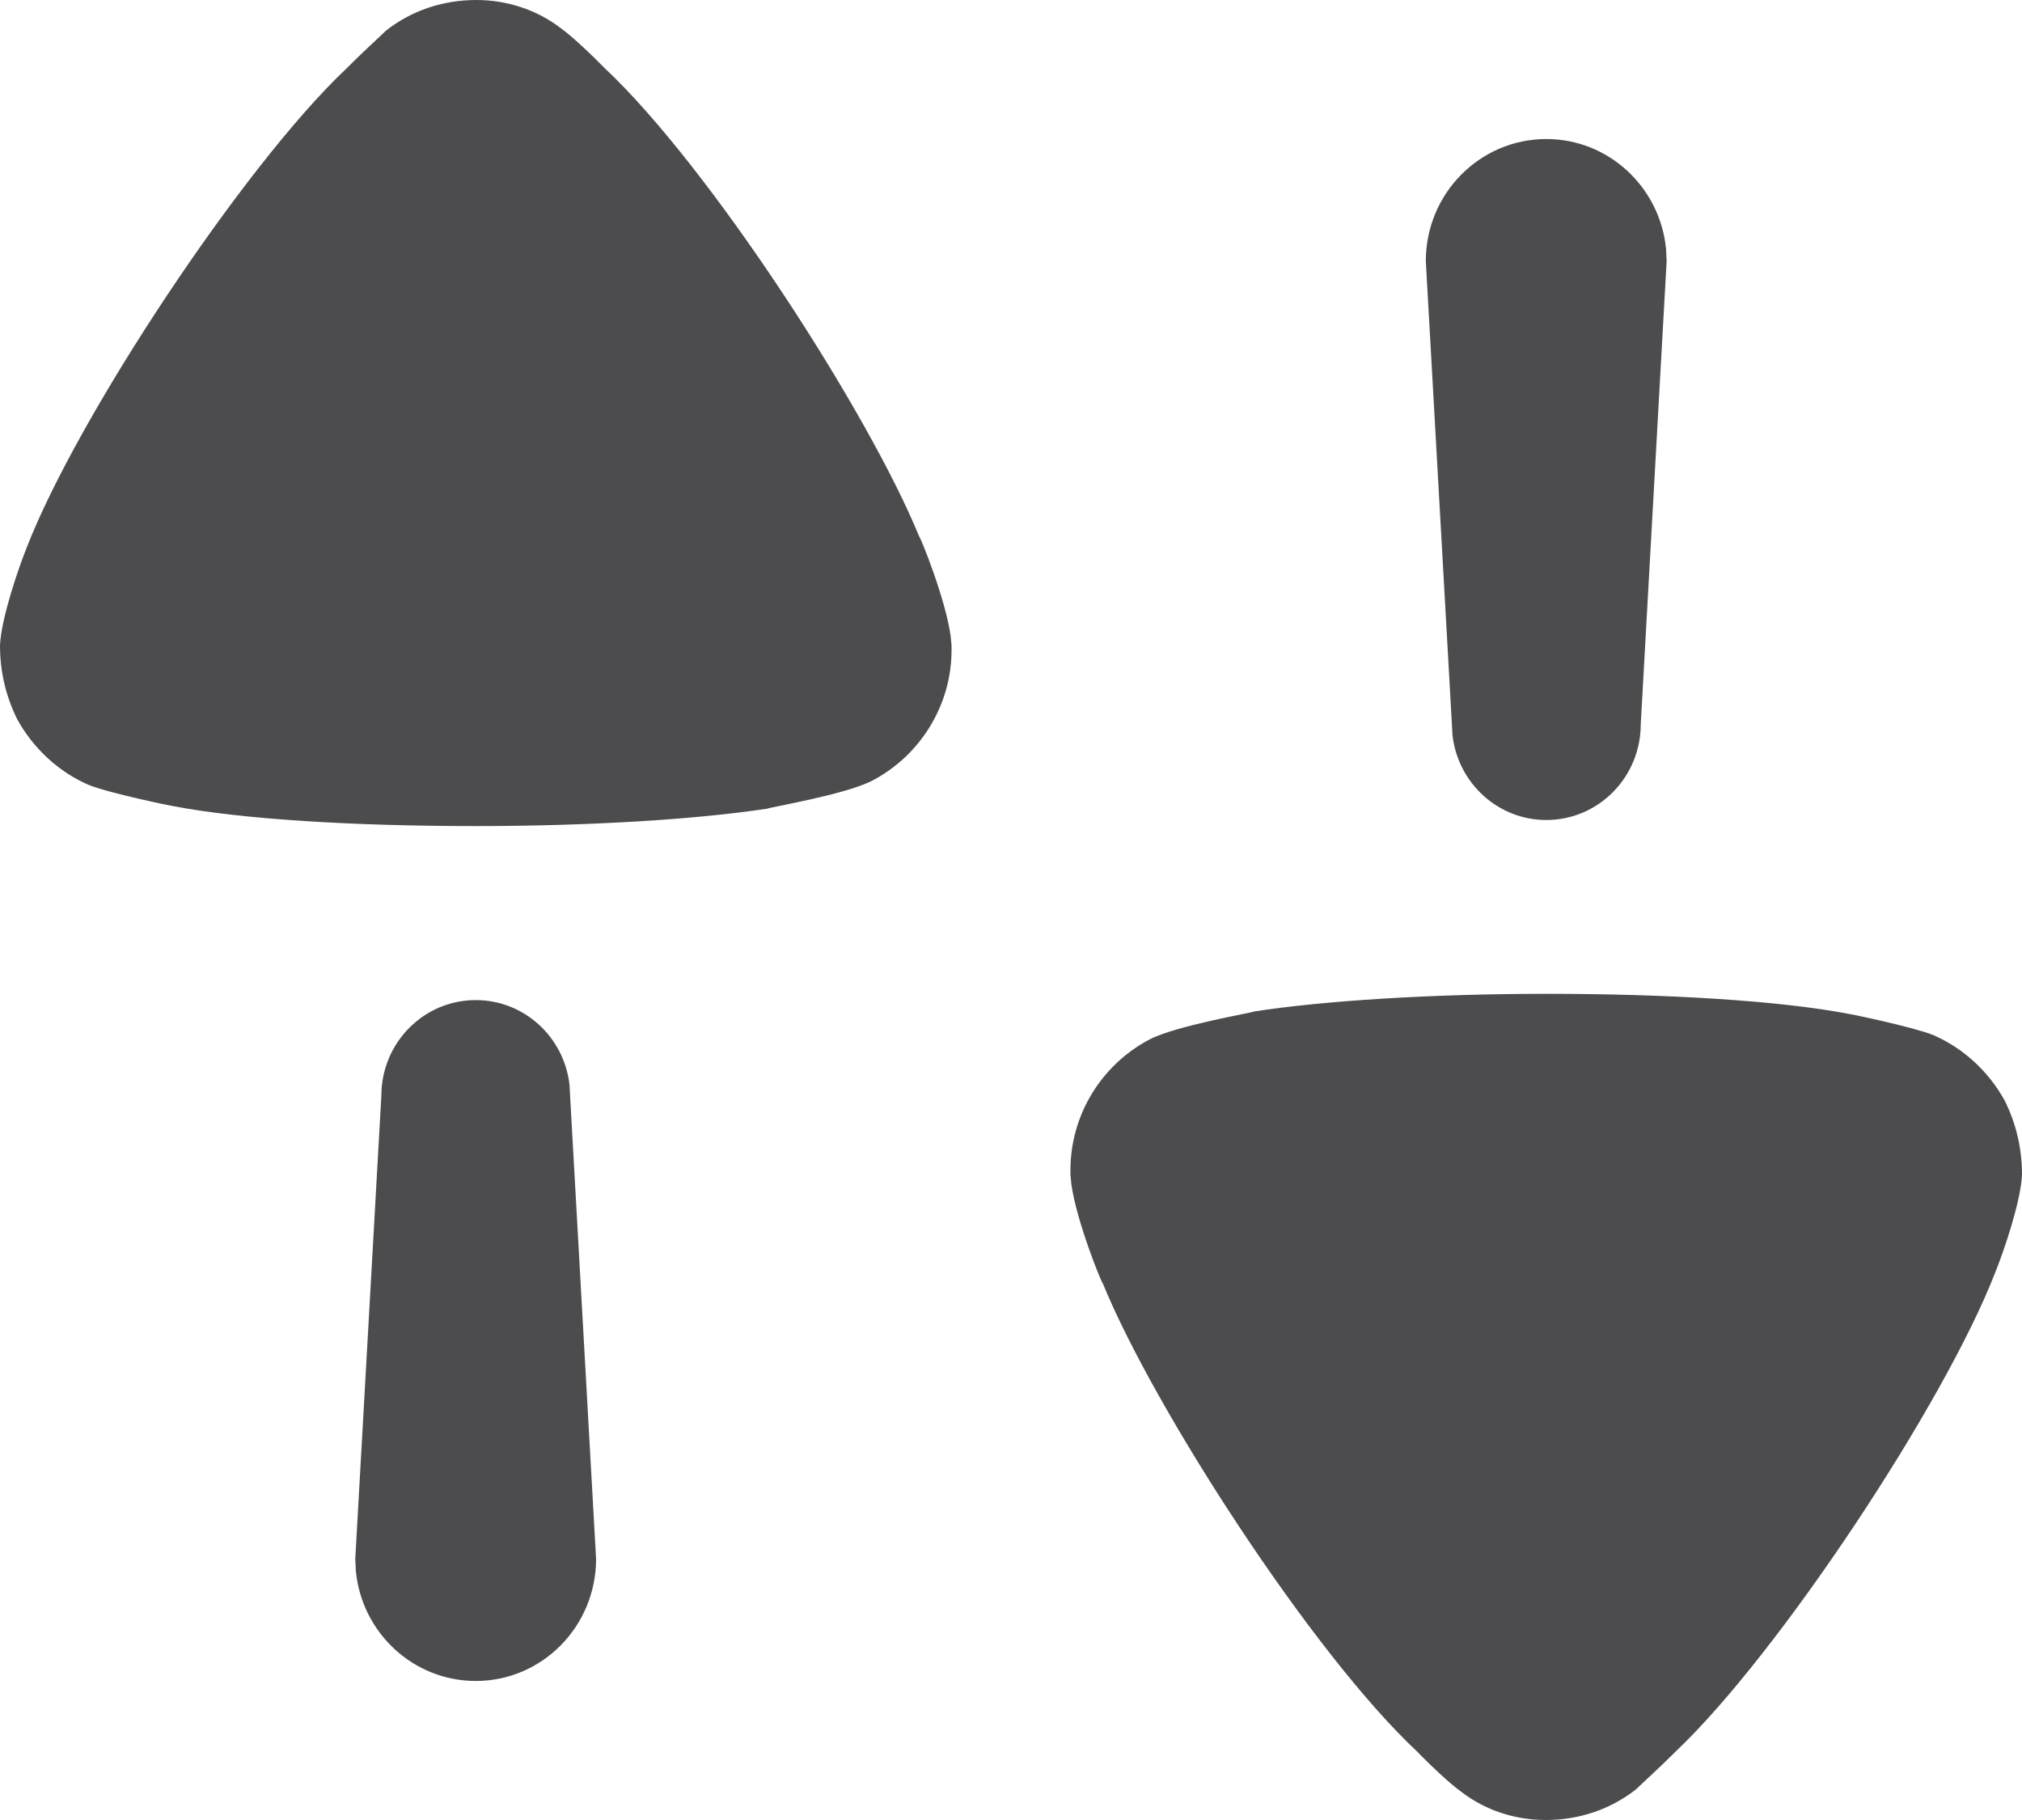 <svg width="20" height="18" viewBox="0 0 20 18" fill="none" xmlns="http://www.w3.org/2000/svg">
<path d="M15.3 9.829C16.512 9.829 17.61 9.898 18.285 10.027C18.296 10.027 18.914 10.154 19.12 10.236C19.417 10.364 19.669 10.595 19.829 10.885C19.944 11.117 20 11.362 20 11.617C19.989 11.883 19.817 12.383 19.737 12.58C19.235 13.88 17.587 16.363 16.581 17.316C16.421 17.477 16.227 17.652 16.181 17.698C15.928 17.895 15.621 18 15.289 18C14.991 18 14.694 17.907 14.454 17.721C14.329 17.632 14.147 17.454 14.064 17.371L14.02 17.326C12.978 16.353 11.412 13.926 10.909 12.695C10.898 12.695 10.648 12.082 10.597 11.711L10.588 11.617V11.571C10.588 11.036 10.886 10.537 11.367 10.282C11.63 10.143 12.395 10.015 12.407 10.003C13.093 9.898 14.145 9.829 15.3 9.829ZM4.706 9.891C5.185 9.891 5.579 10.256 5.633 10.728L5.639 10.838L5.896 15.417C5.896 16.085 5.363 16.625 4.706 16.625C4.089 16.625 3.581 16.15 3.52 15.541L3.514 15.417L3.772 10.838C3.772 10.315 4.189 9.891 4.706 9.891ZM4.712 -3.8147e-06C5.008 -3.8147e-06 5.305 0.093 5.546 0.278C5.65 0.353 5.794 0.489 5.887 0.58L5.98 0.673C7.021 1.649 8.588 4.074 9.091 5.304C9.101 5.304 9.352 5.919 9.403 6.29L9.412 6.384V6.43C9.412 6.964 9.113 7.463 8.633 7.718C8.37 7.858 7.605 7.985 7.593 7.997C6.907 8.102 5.855 8.17 4.7 8.17C3.488 8.17 2.39 8.102 1.715 7.973C1.703 7.973 1.086 7.846 0.88 7.764C0.583 7.637 0.331 7.404 0.171 7.115C0.056 6.883 0 6.638 0 6.384C0.011 6.117 0.183 5.618 0.262 5.421C0.765 4.12 2.412 1.637 3.419 0.685C3.579 0.523 3.773 0.348 3.819 0.302C4.07 0.105 4.379 -3.8147e-06 4.712 -3.8147e-06ZM15.295 1.375C15.911 1.375 16.418 1.85 16.479 2.459L16.485 2.583L16.229 7.162C16.229 7.686 15.811 8.11 15.295 8.11C14.816 8.11 14.421 7.744 14.367 7.272L14.361 7.162L14.103 2.583C14.103 1.915 14.637 1.375 15.295 1.375Z" fill="#000103" fill-opacity="0.7"/>
</svg>
